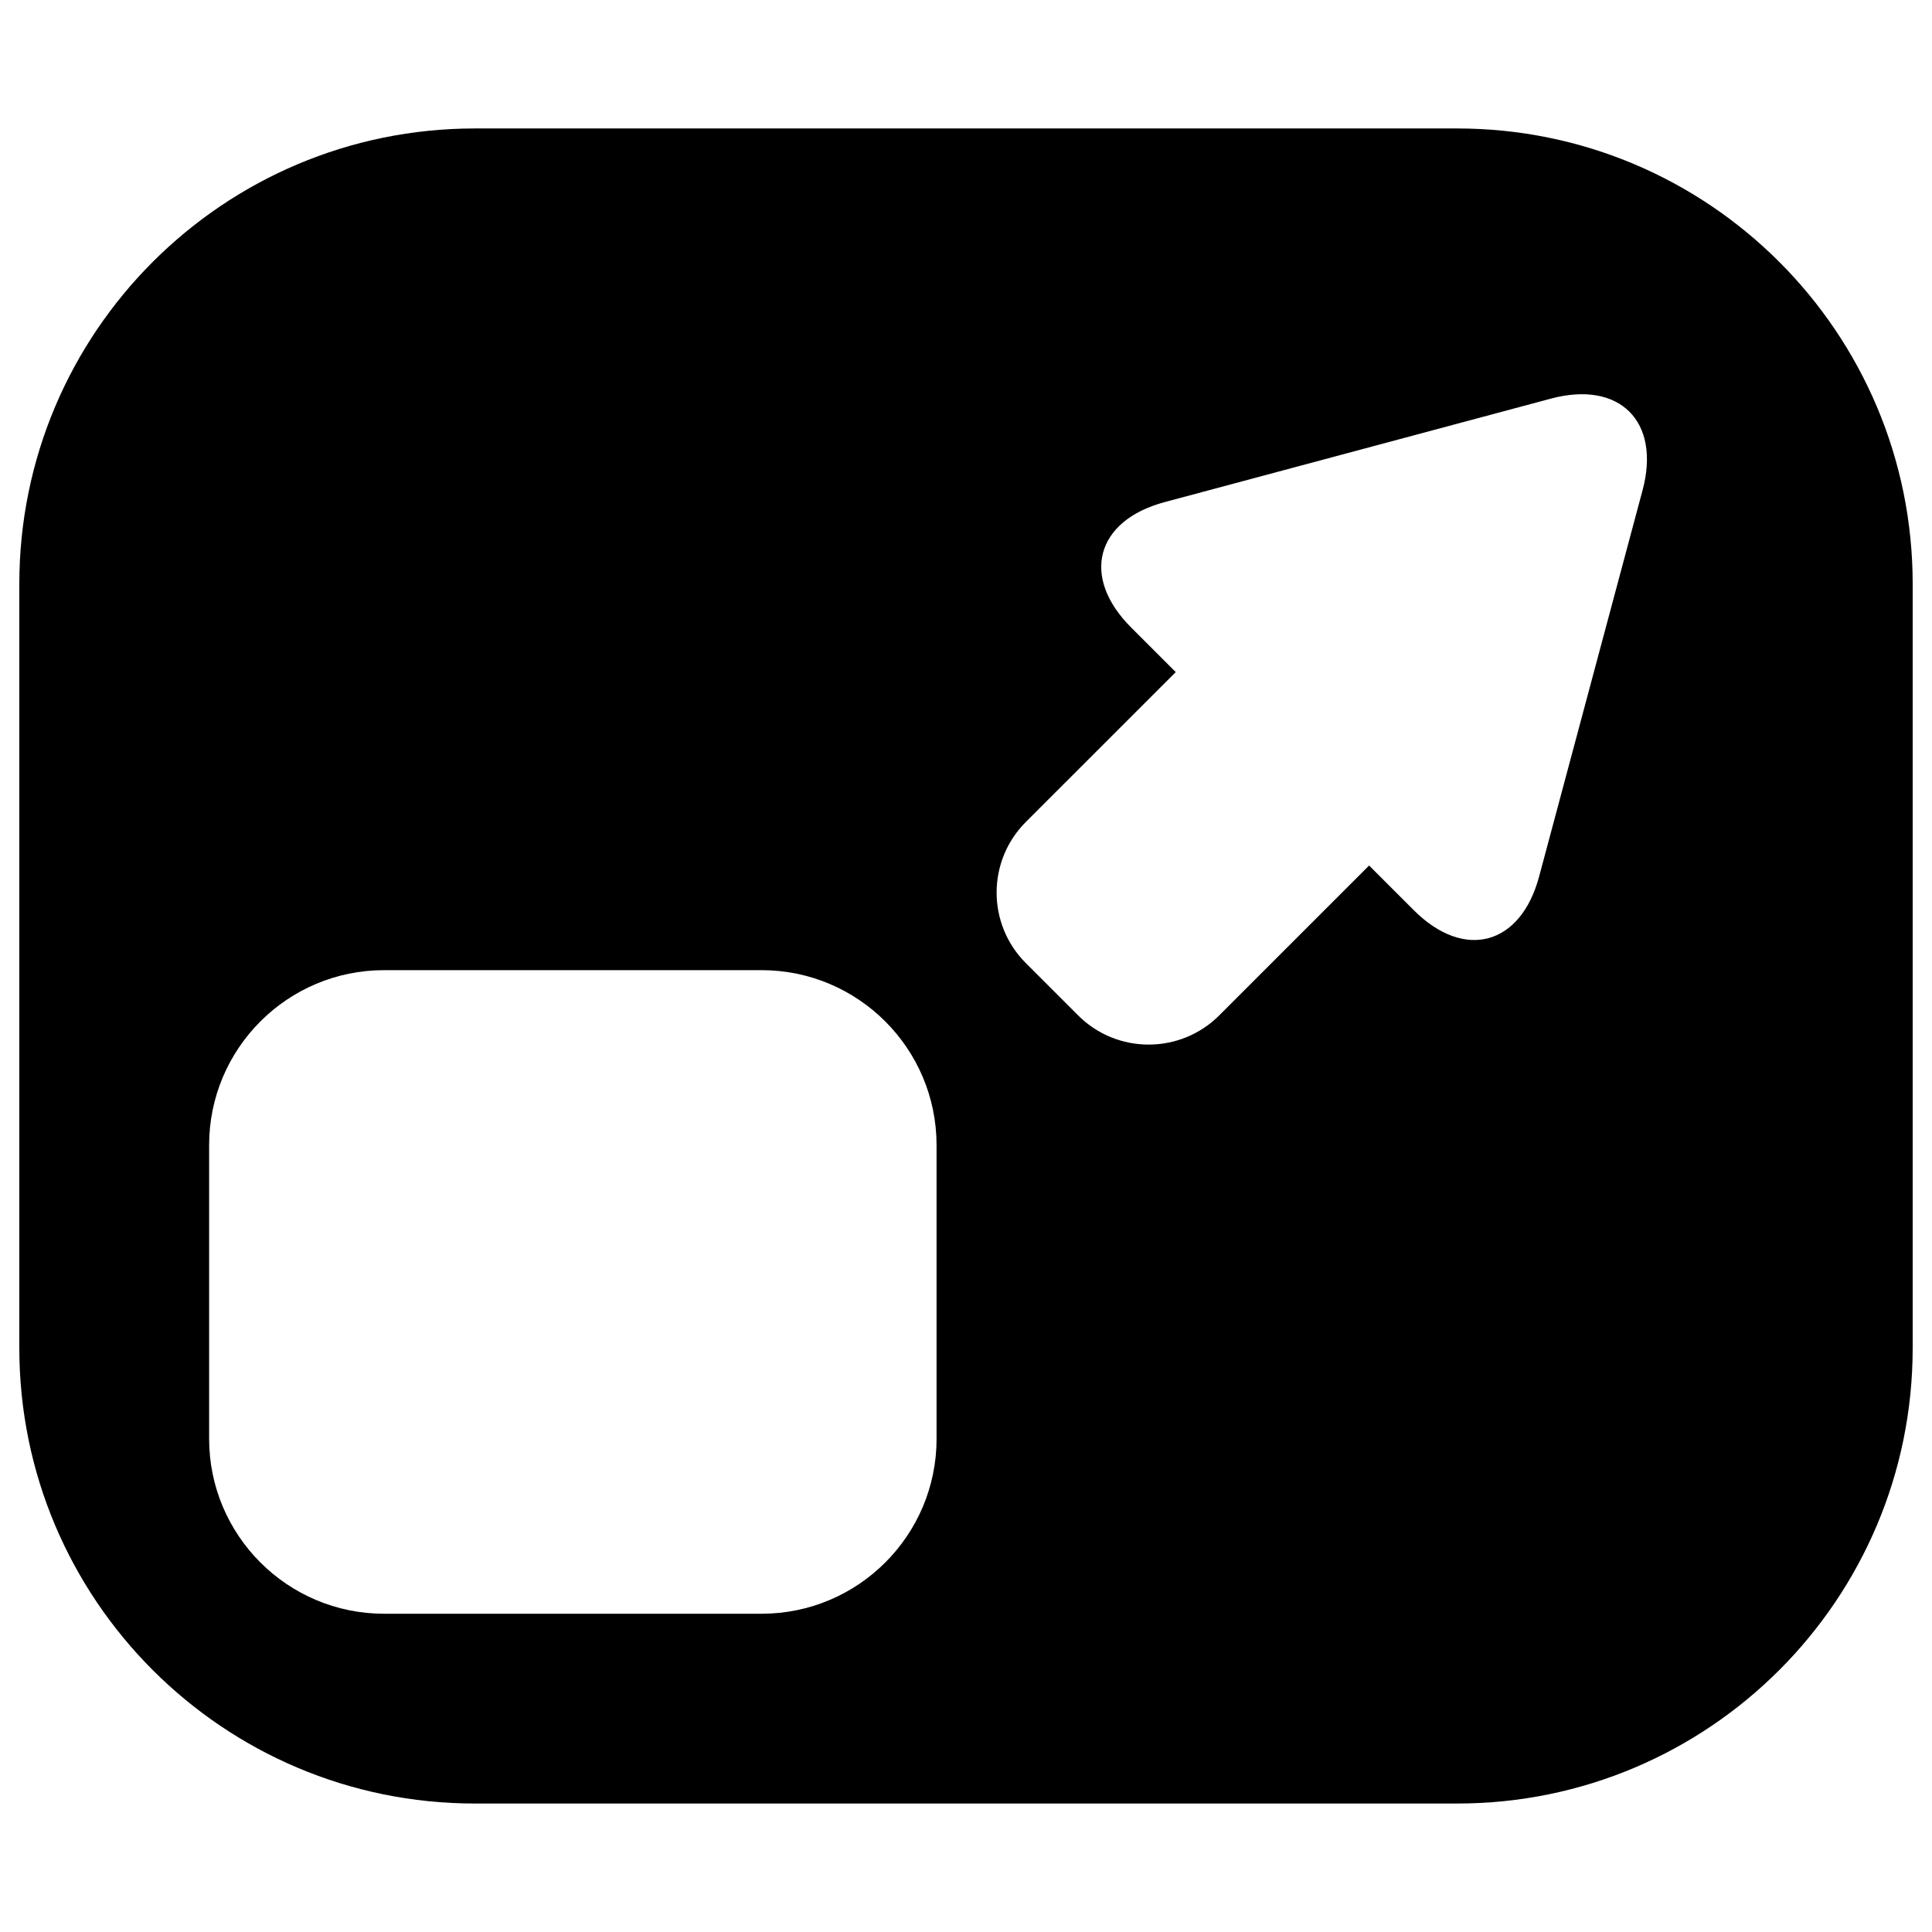 <svg xmlns="http://www.w3.org/2000/svg" xmlns:xlink="http://www.w3.org/1999/xlink" xmlns:a="http://ns.adobe.com/AdobeSVGViewerExtensions/3.0/" version="1.1" x="0px" y="0px" viewBox="-1 -6.649 100 100" overflow="visible" enable-background="new -1 -6.649 100 100" xml:space="preserve"><path fill="#000000" d="M74.421,0H23.579C10.557,0,0,10.558,0,23.579v39.543c0,13.021,10.557,23.579,23.579,23.579h50.842  C87.444,86.702,98,76.144,98,63.123V23.579C98,10.558,87.444,0,74.421,0z M47.477,67.819c0,5.002-4.057,9.059-9.06,9.059H18.882  c-5.001,0-9.058-4.057-9.058-9.059V52.625c0-5,4.056-9.059,9.058-9.059h19.534c5.003,0,9.06,4.059,9.06,9.059V67.819z M84.018,18.73  l-5.355,19.995c-0.958,3.567-3.875,4.348-6.486,1.737l-2.312-2.312l-7.756,7.756c-2.019,2.017-5.292,2.017-7.307,0l-2.704-2.704  c-2.018-2.017-2.017-5.288,0-7.307l7.759-7.756l-2.314-2.314c-2.611-2.612-1.831-5.528,1.736-6.484l19.994-5.357  C82.837,13.029,84.973,15.165,84.018,18.73z"></path></svg>